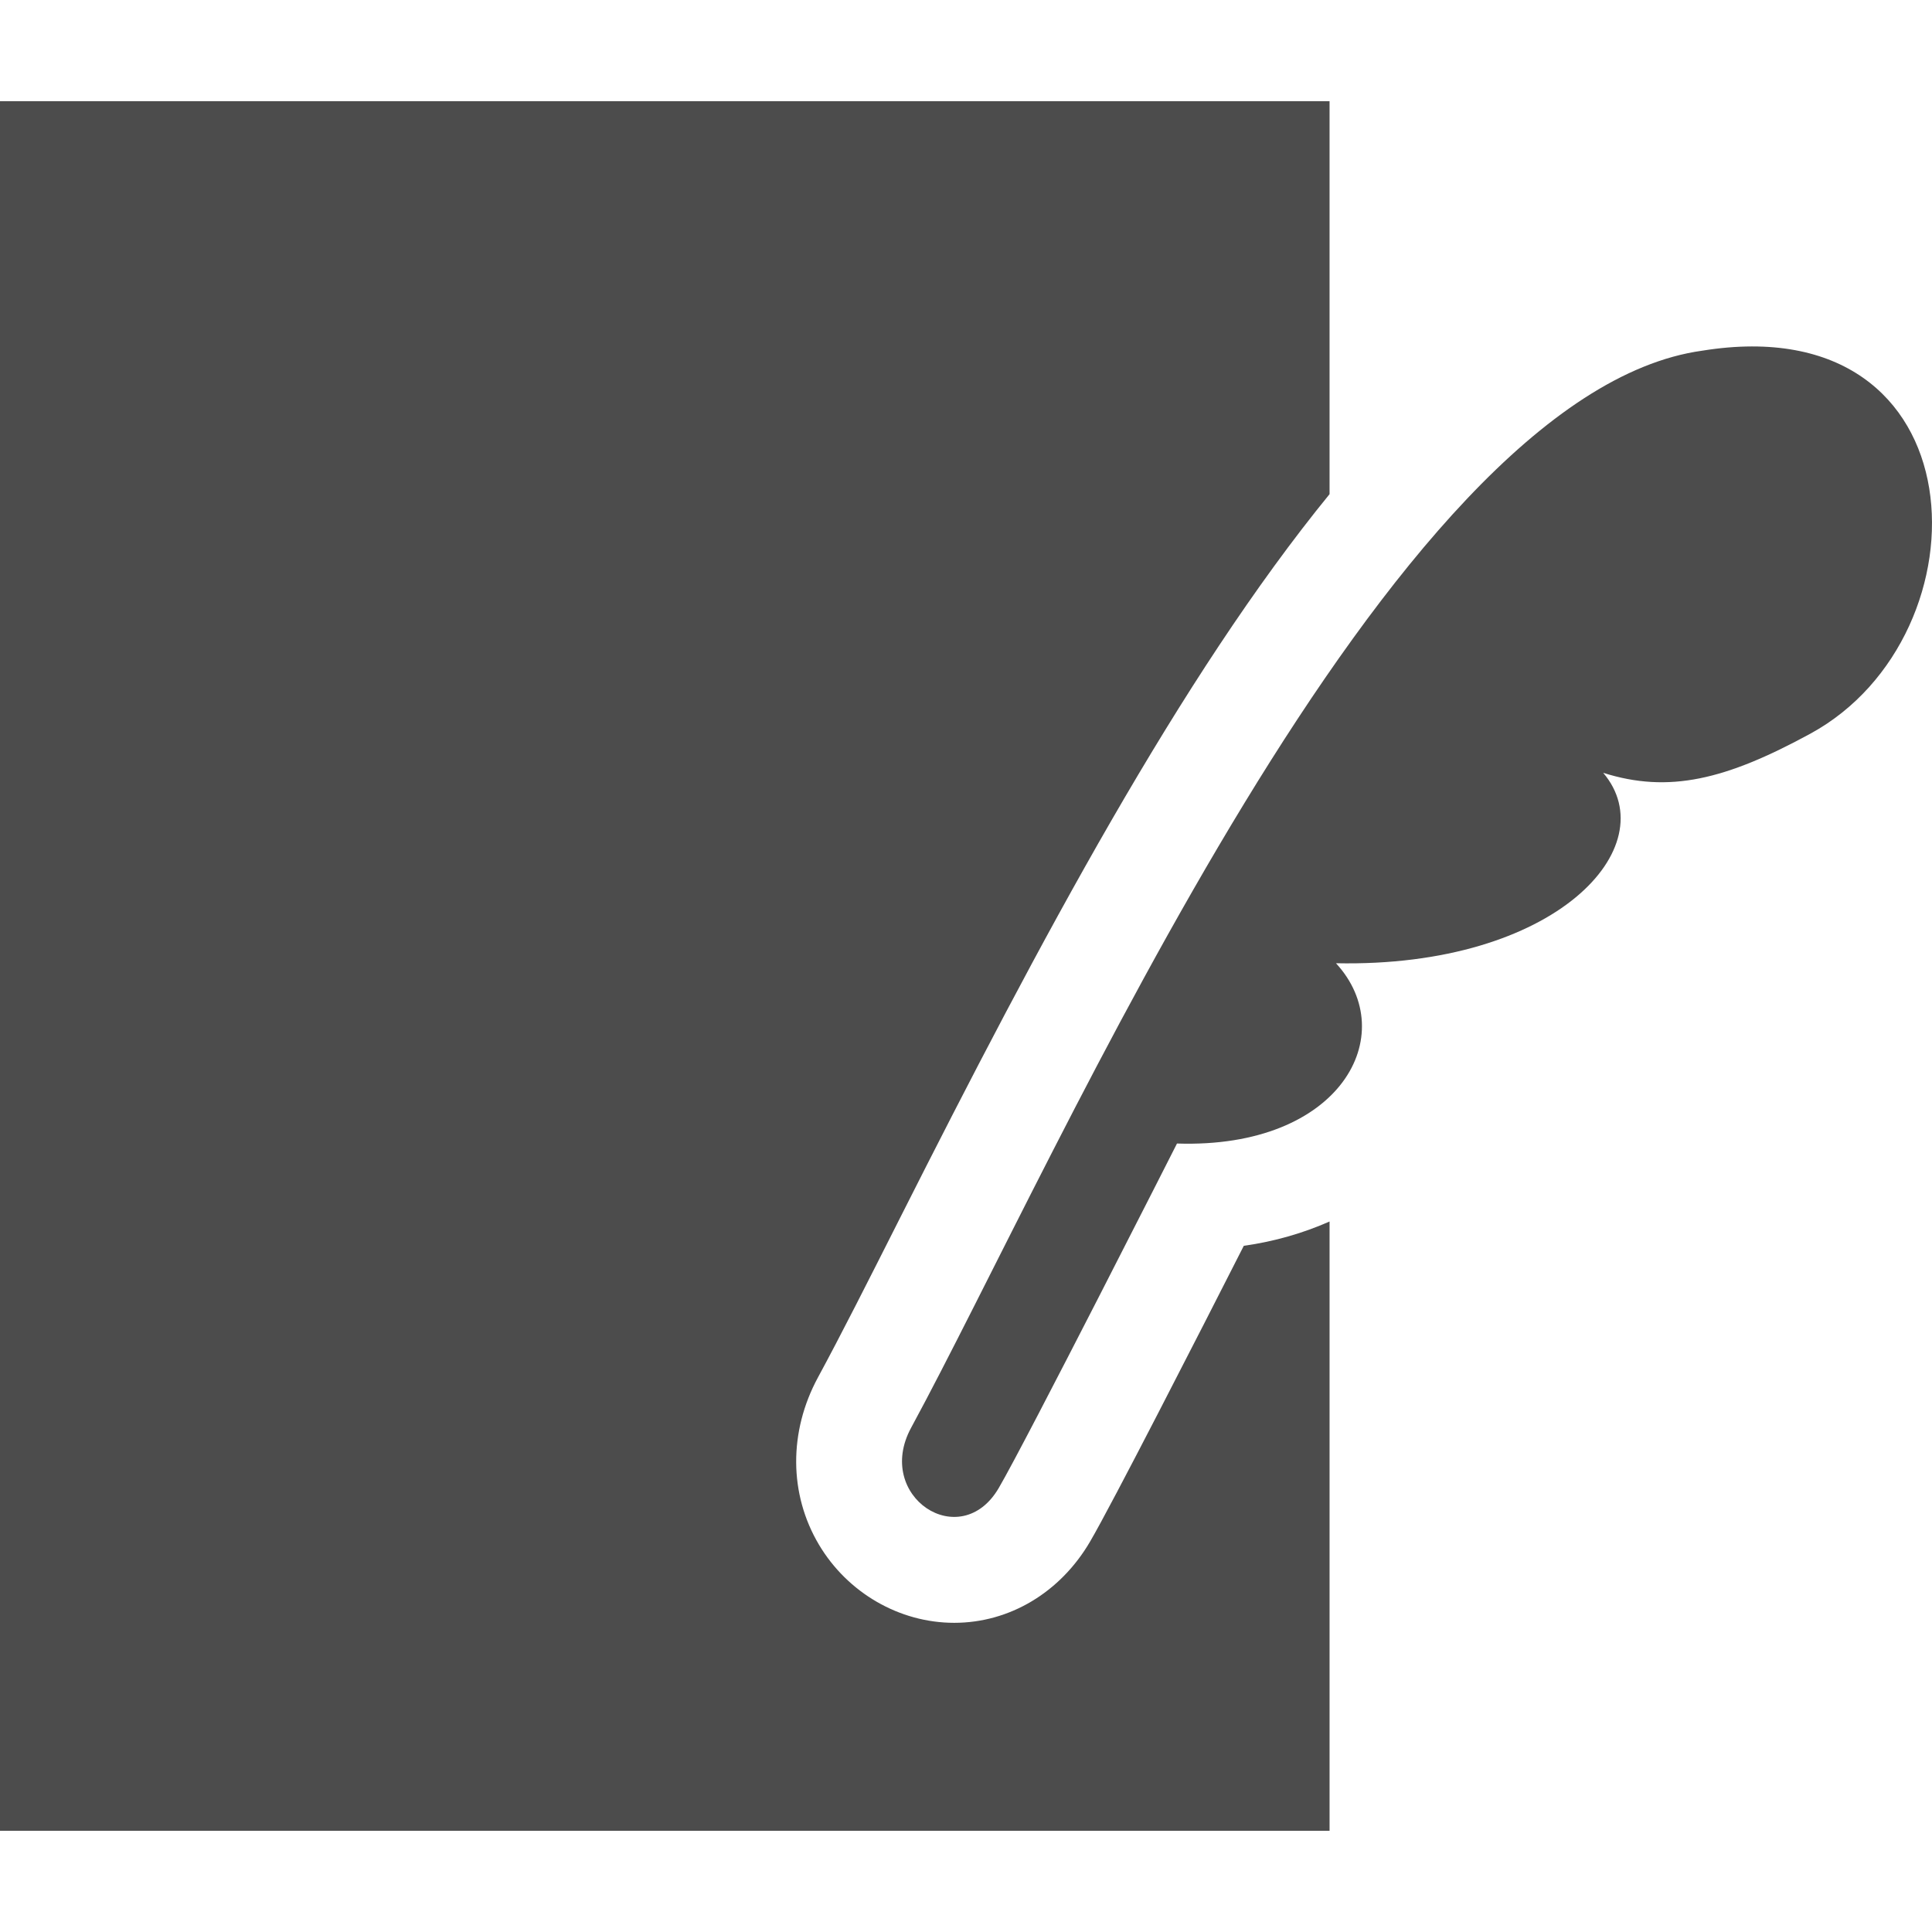 <!--?xml version="1.0" encoding="utf-8"?-->
<!-- Generator: Adobe Illustrator 18.1.1, SVG Export Plug-In . SVG Version: 6.00 Build 0)  -->

<svg version="1.1" id="_x32_" xmlns="http://www.w3.org/2000/svg" xmlns:xlink="http://www.w3.org/1999/xlink" x="0px" y="0px" viewBox="0 0 512 512" style="width: 256px; height: 256px; opacity: 1;" xml:space="preserve">
<style type="text/css">
	.st0{fill:#4B4B4B;}
</style>
<g>
	<path class="st0" d="M288.904,408.495c-7.865,13.493-21.341,21.569-36.03,21.569c-14.507,0-28.237-7.929-35.838-20.701
		c-7.966-13.392-8.058-29.973-0.247-44.37c6.038-11.136,13.319-25.561,21.751-42.26c37.19-73.704,74.315-143.379,113.808-191.778
		V26.814H0v458.373h352.348V323.711c-6.888,3.033-14.461,5.28-22.729,6.44C317.488,354.022,294.686,398.62,288.904,408.495z" style="fill: rgb(76, 76, 76);"></path>
	<path class="st0" d="M451.165,92.926c-83.341,11.483-170.428,213.09-209.71,285.45c-9.866,18.18,13.082,33.352,23.231,15.95
		c7.317-12.506,47.229-91.28,47.229-91.28c43.475,1.434,59.508-28.922,42.132-47.777c58.43,1.206,87.388-30.95,70.818-50.464
		c17.429,5.518,32.521,1.827,54.939-10.396C527.636,168.319,525.408,80.986,451.165,92.926z" style="fill: rgb(76, 76, 76);"></path>
</g>
</svg>
